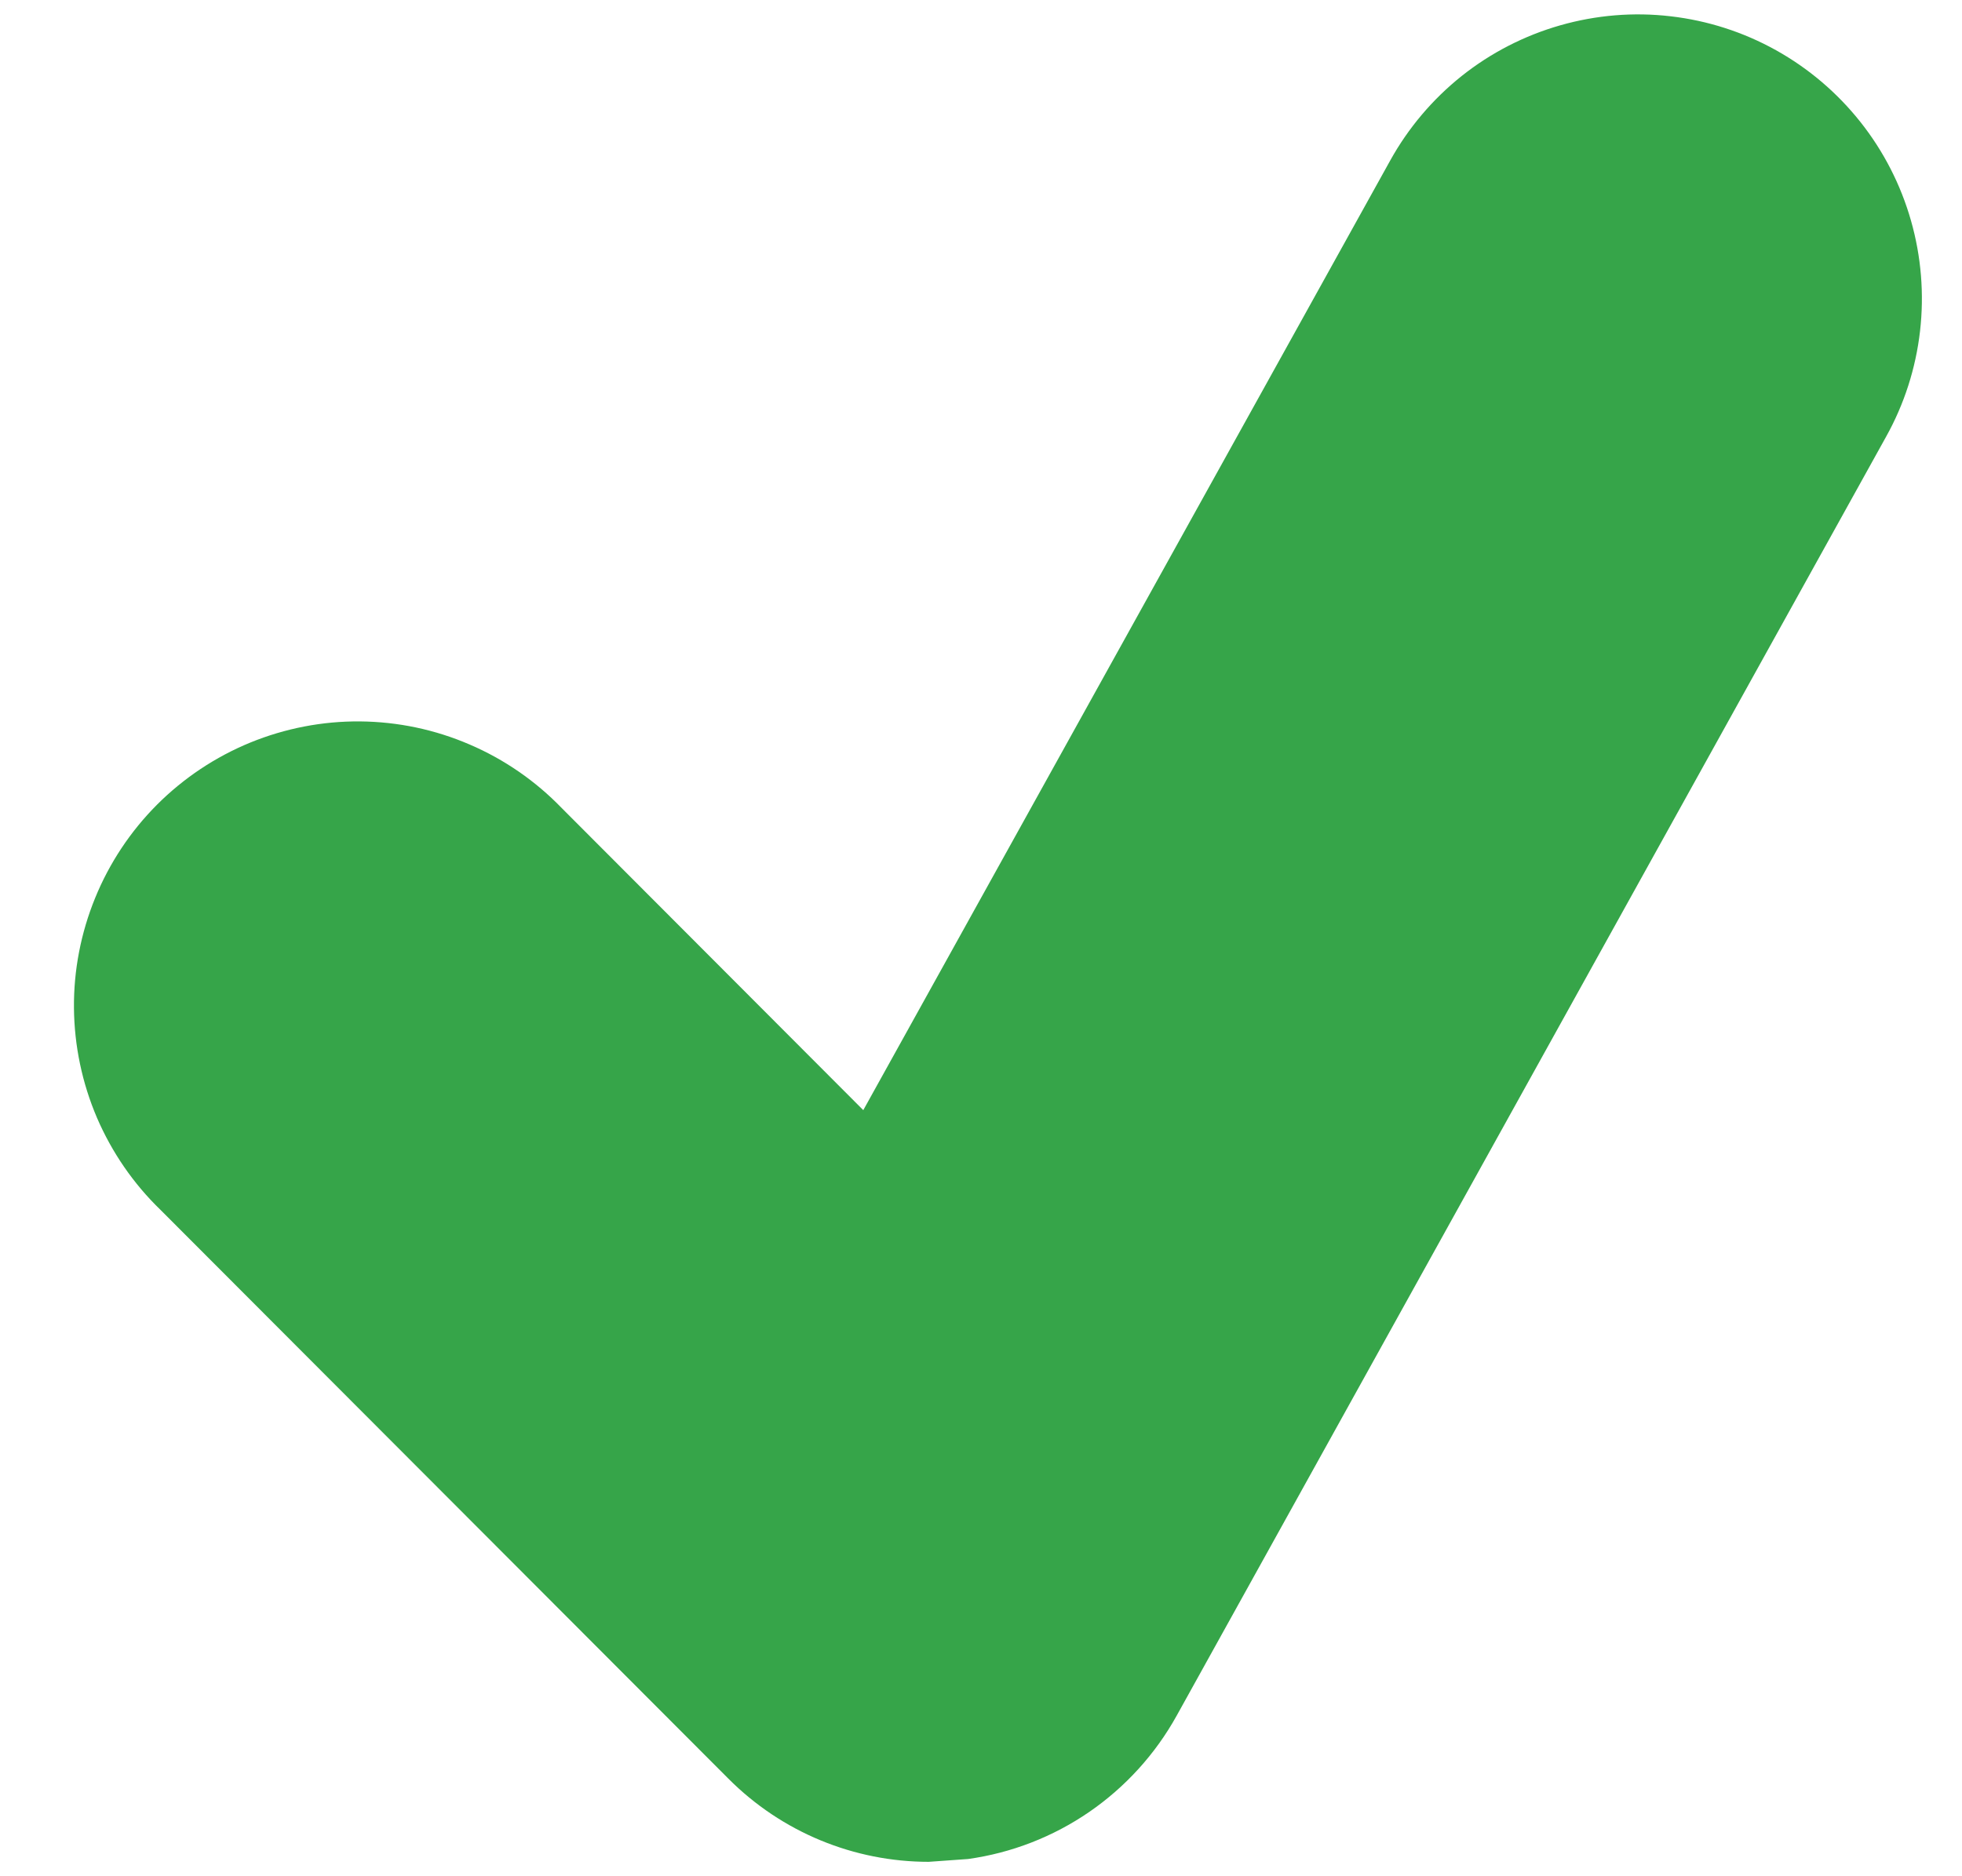 <svg width="23" height="22" viewBox="0 0 23 22" fill="none" xmlns="http://www.w3.org/2000/svg">
<path d="M20.82 0.589C20.438 0.376 20.018 0.241 19.584 0.191C19.15 0.14 18.71 0.177 18.29 0.297C17.87 0.417 17.477 0.619 17.135 0.891C16.793 1.164 16.508 1.501 16.296 1.884L10.12 13.017L6.586 9.476C6.279 9.158 5.912 8.904 5.506 8.73C5.101 8.555 4.664 8.463 4.222 8.459C3.781 8.455 3.343 8.54 2.934 8.707C2.525 8.875 2.154 9.122 1.841 9.435C1.529 9.748 1.282 10.12 1.115 10.53C0.948 10.939 0.863 11.378 0.867 11.82C0.871 12.263 0.963 12.7 1.137 13.107C1.312 13.513 1.565 13.881 1.883 14.188L8.536 20.853C9.164 21.485 10.012 21.831 10.887 21.831L11.348 21.798C11.858 21.727 12.344 21.538 12.769 21.246C13.193 20.954 13.544 20.568 13.794 20.117L22.11 5.121C22.323 4.739 22.458 4.318 22.508 3.883C22.558 3.448 22.522 3.008 22.402 2.587C22.282 2.166 22.081 1.773 21.809 1.43C21.538 1.088 21.202 0.802 20.82 0.589Z" fill="#36A549"/>
</svg>
